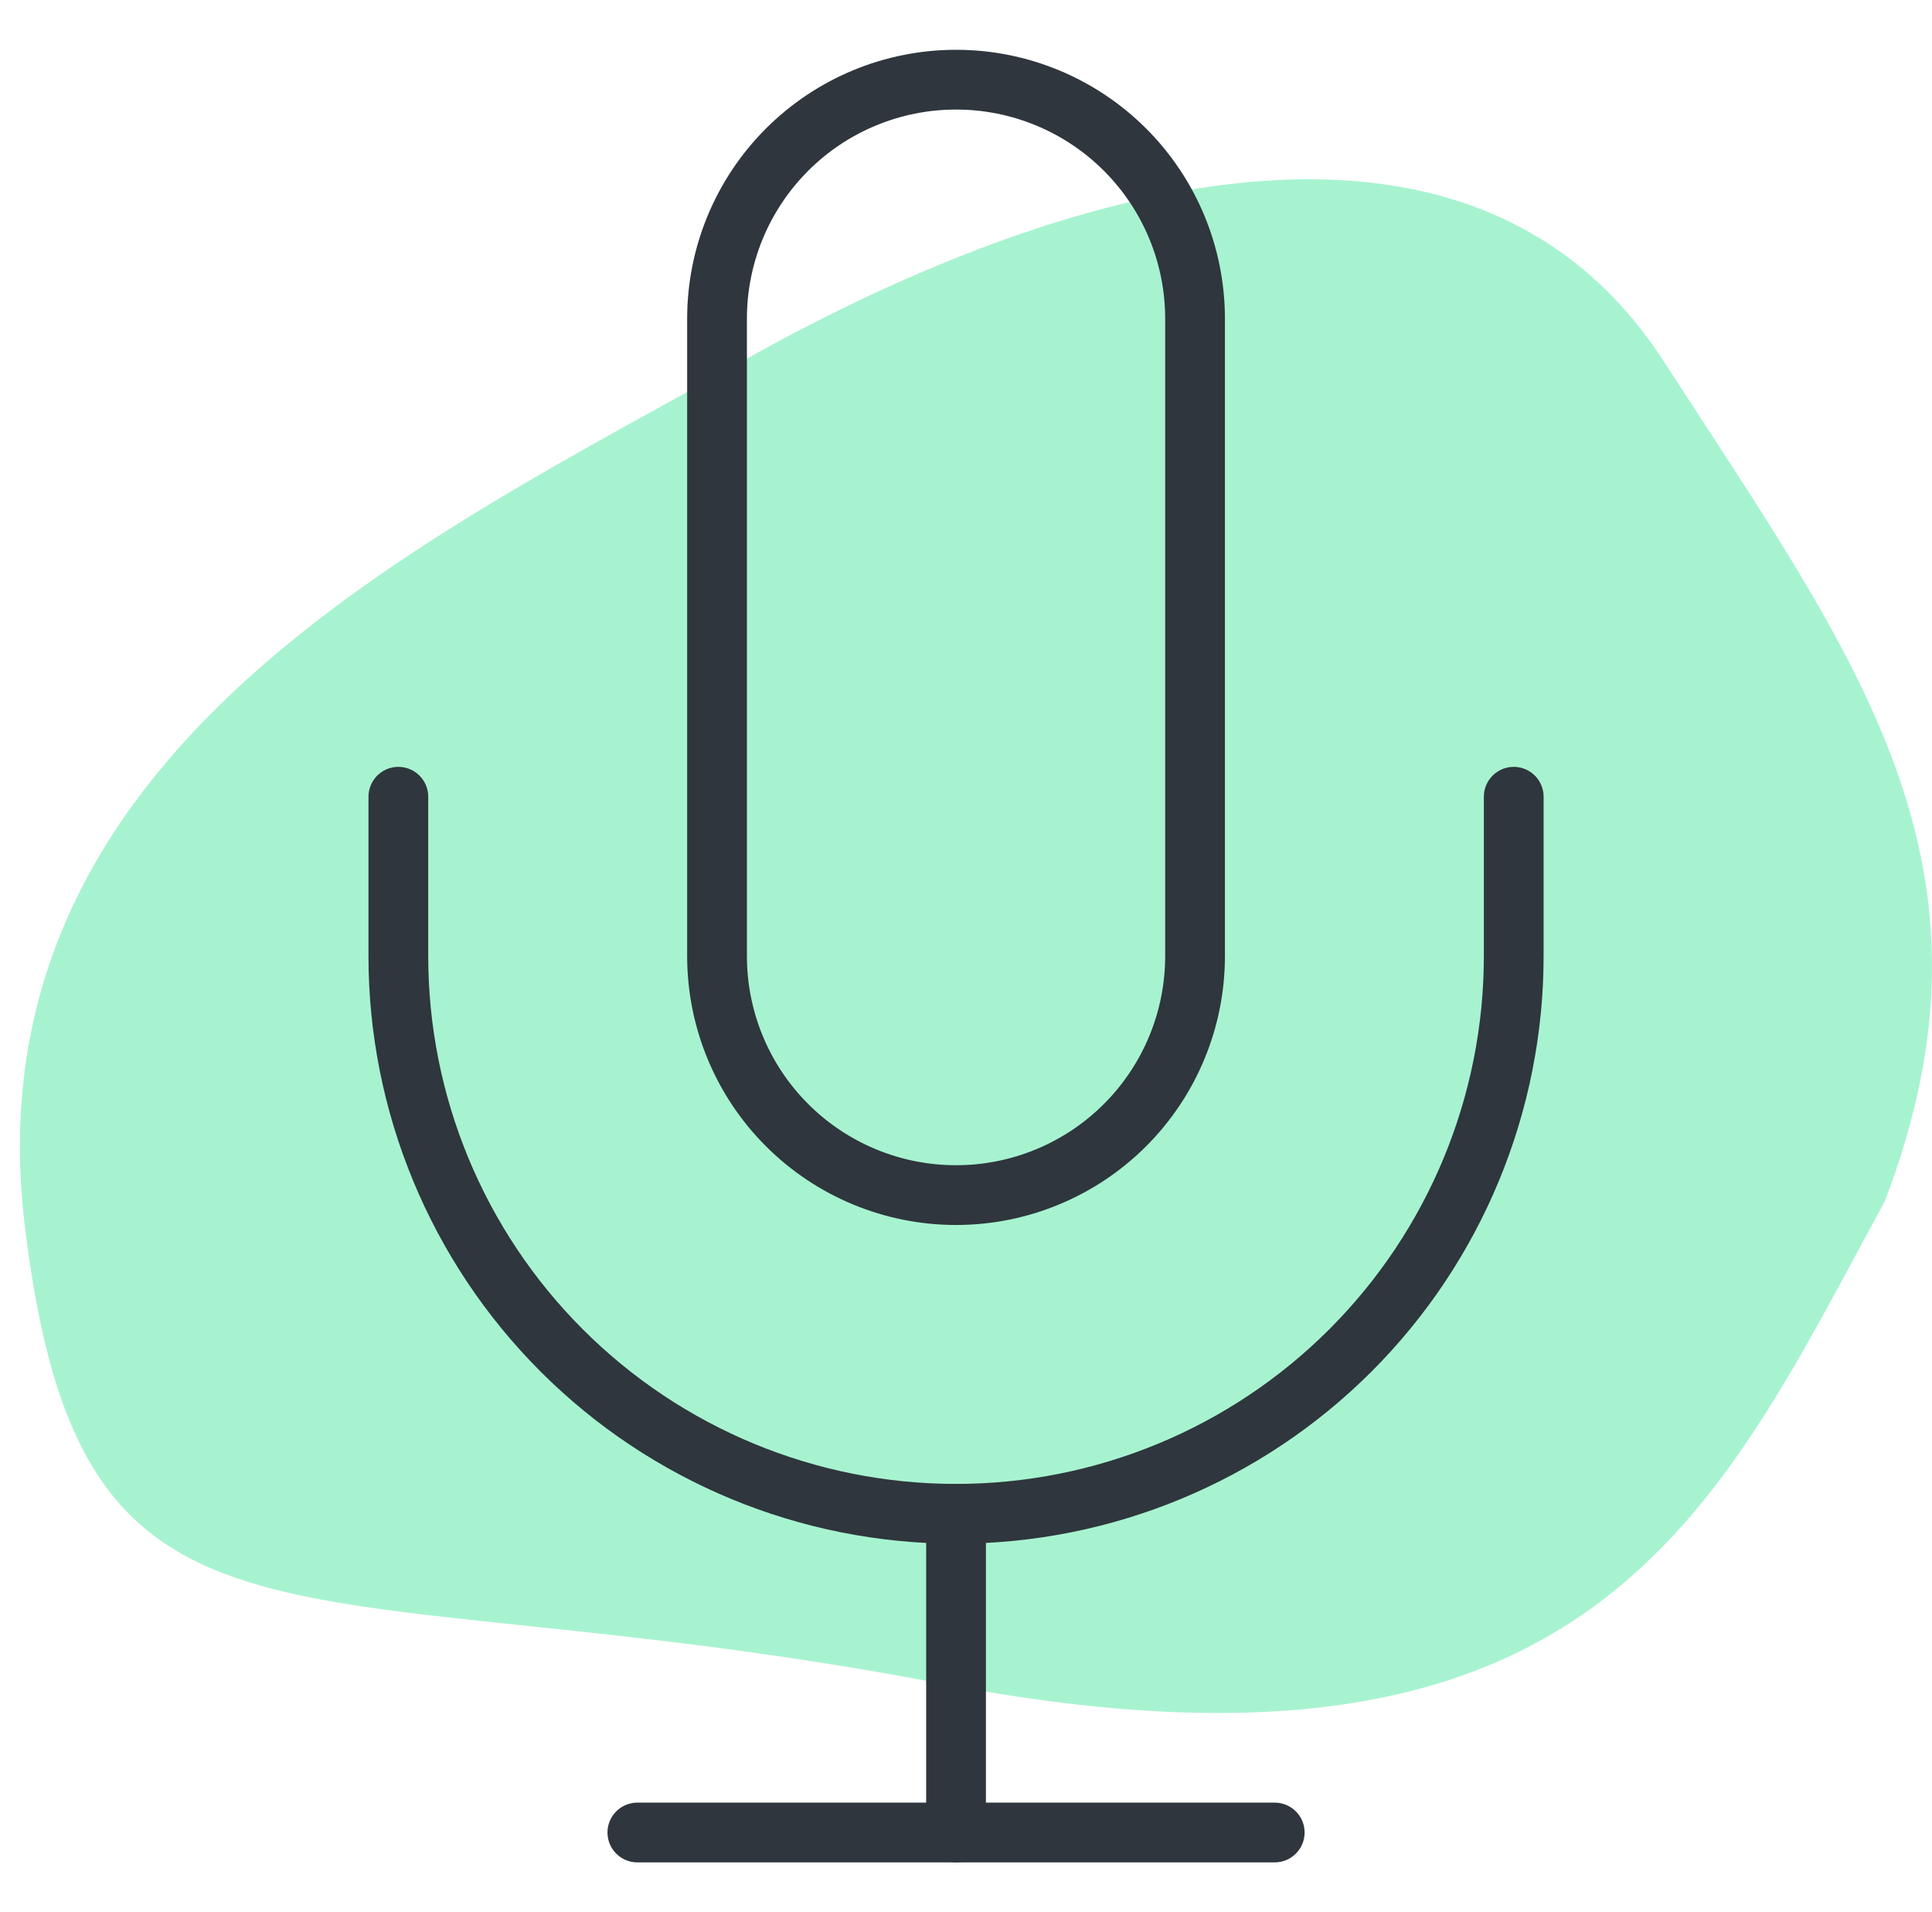 <svg width="97" height="96" viewBox="0 0 97 96" fill="none" xmlns="http://www.w3.org/2000/svg">
<path d="M47.383 84.545C80.122 90.796 86.164 75.82 94.623 60.324C101.105 43.396 93.305 33.239 83.527 18.133C73.75 3.028 52.986 9.278 37.276 18.133C21.565 26.988 -1.616 37.666 1.241 61.496C4.097 85.326 14.644 78.294 47.383 84.545Z" fill="#A7F3D0"/>
<path d="M48 4C44.817 4 41.765 5.264 39.515 7.515C37.264 9.765 36 12.817 36 16V48C36 51.183 37.264 54.235 39.515 56.485C41.765 58.736 44.817 60 48 60C51.183 60 54.235 58.736 56.485 56.485C58.736 54.235 60 51.183 60 48V16C60 12.817 58.736 9.765 56.485 7.515C54.235 5.264 51.183 4 48 4V4Z" stroke="#2F363D" stroke-width="3" stroke-linecap="round" stroke-linejoin="round"/>
<path d="M76 40V48C76 55.426 73.05 62.548 67.799 67.799C62.548 73.05 55.426 76 48 76C40.574 76 33.452 73.05 28.201 67.799C22.95 62.548 20 55.426 20 48V40" stroke="#2F363D" stroke-width="3" stroke-linecap="round" stroke-linejoin="round"/>
<path d="M48 76V92" stroke="#2F363D" stroke-width="3" stroke-linecap="round" stroke-linejoin="round"/>
<path d="M32 92H64" stroke="#2F363D" stroke-width="3" stroke-linecap="round" stroke-linejoin="round"/>
</svg>
